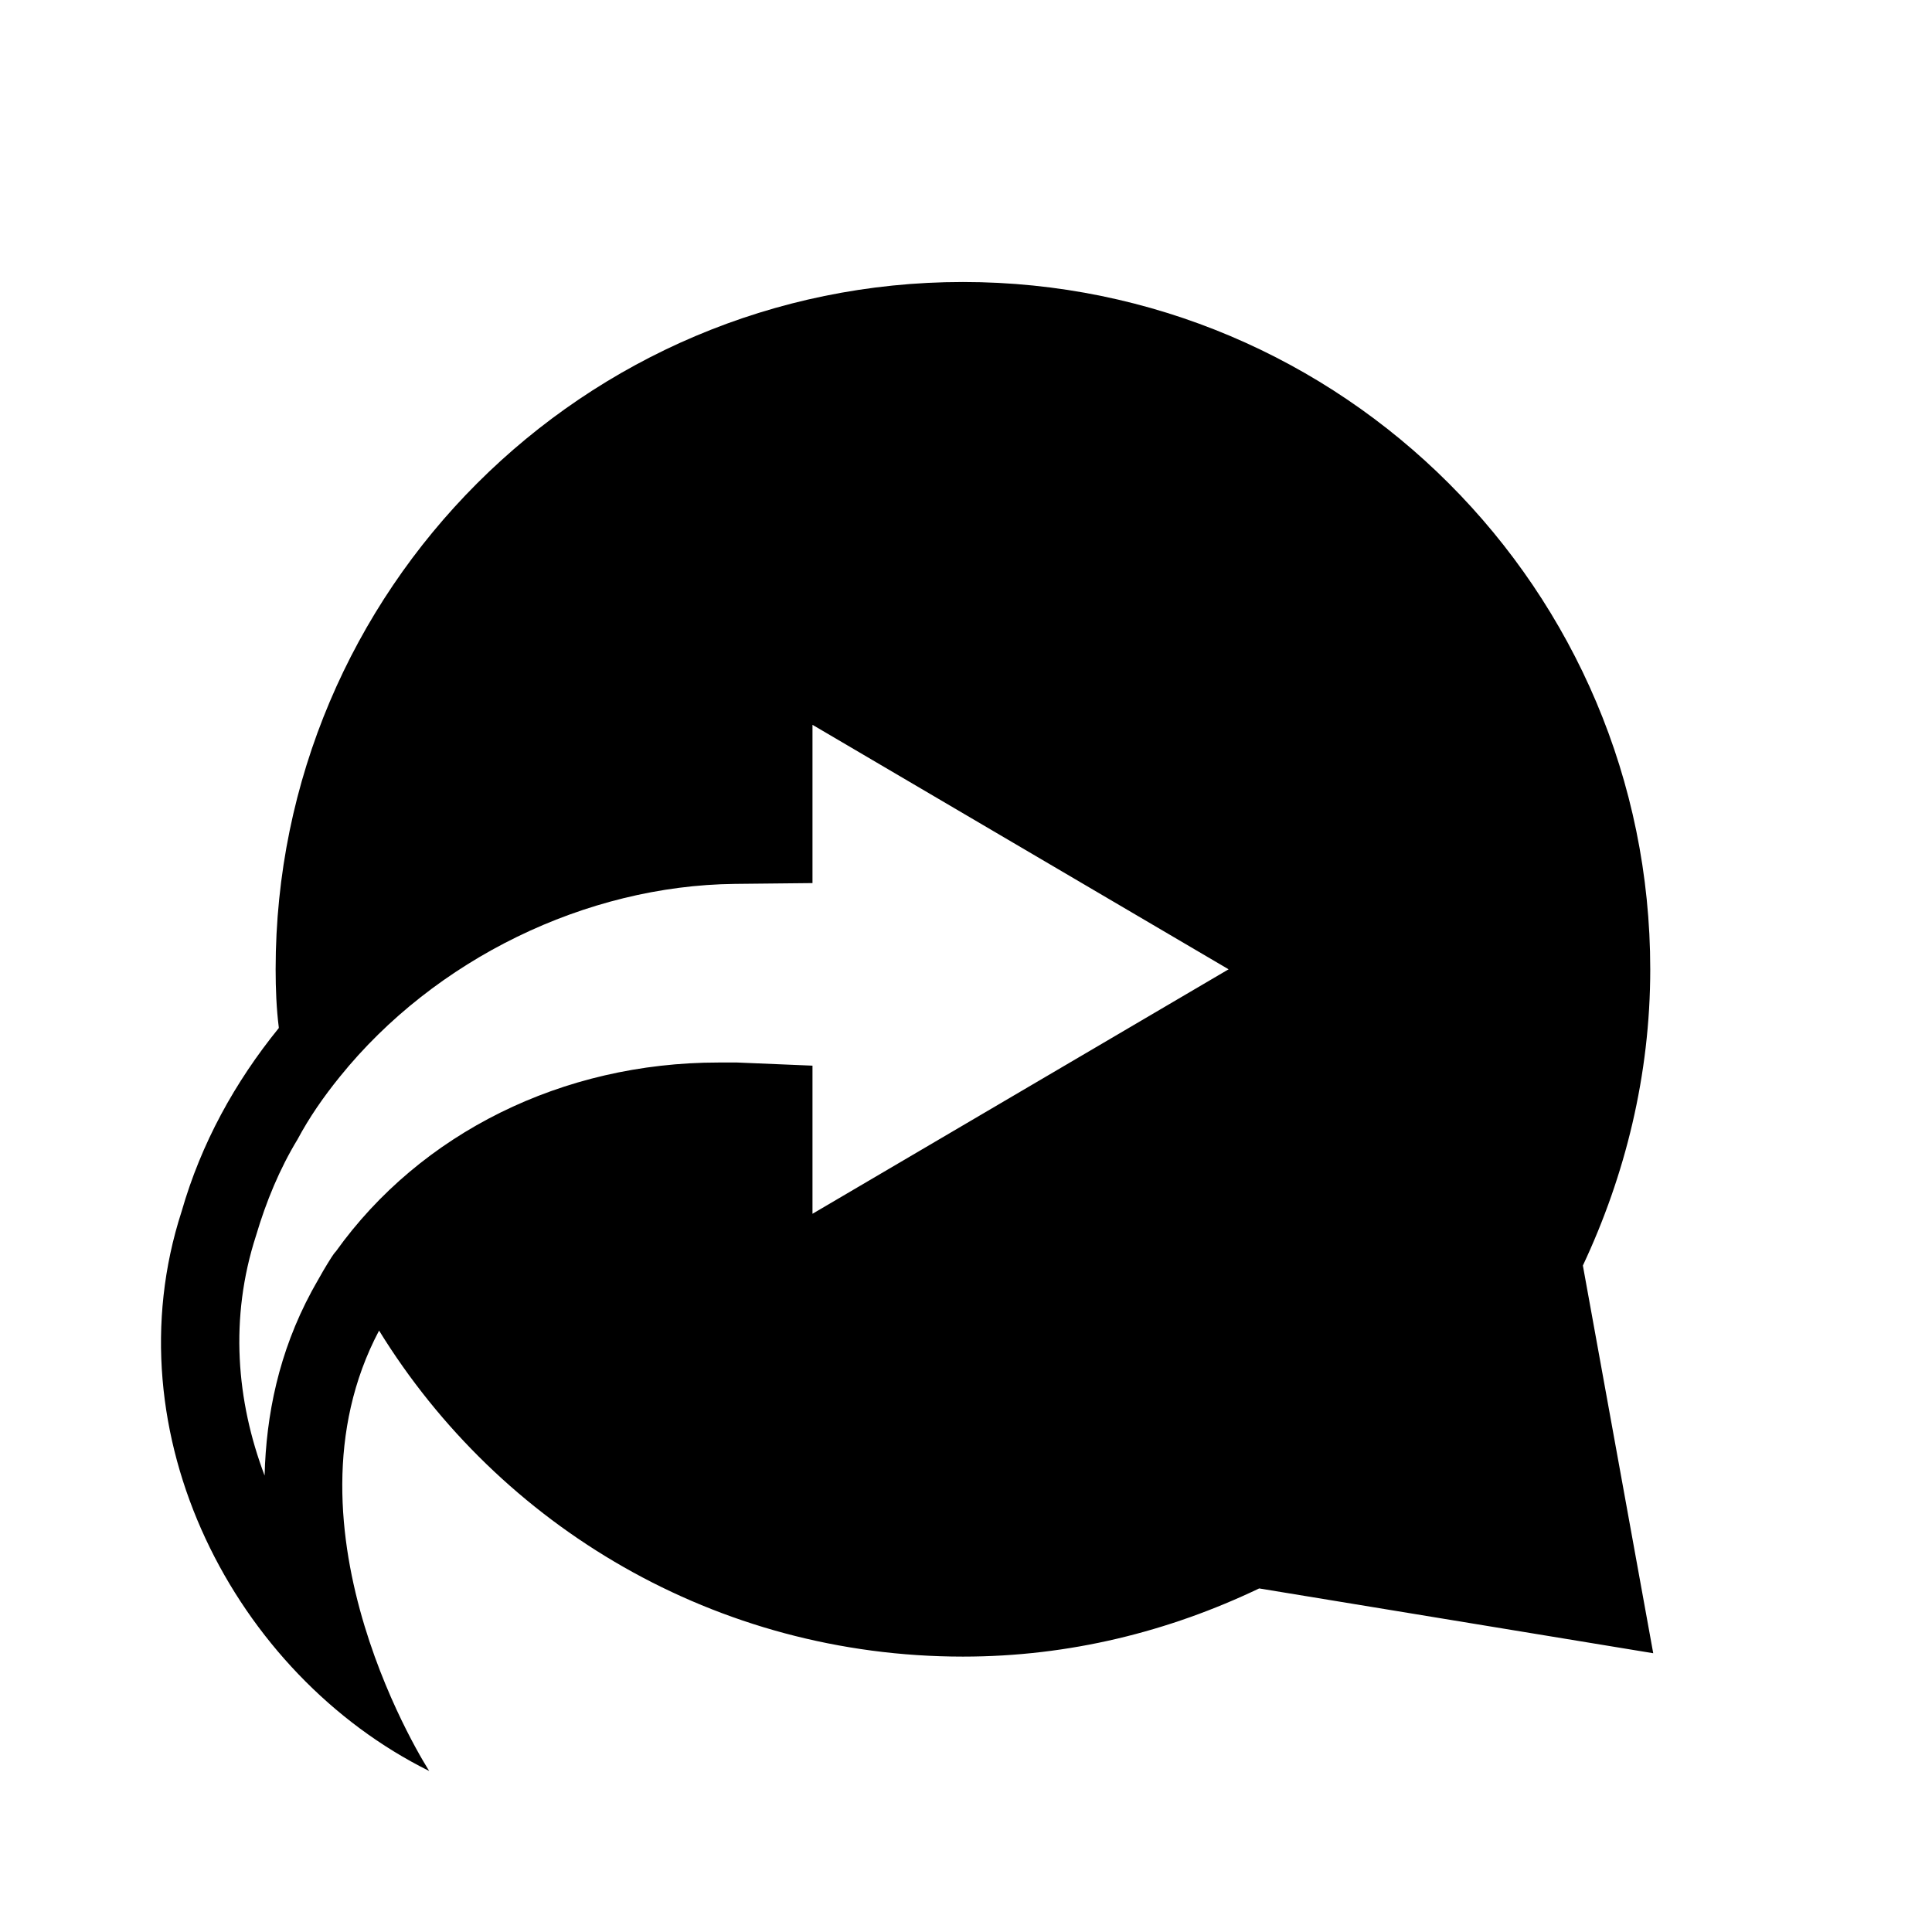 <svg width="24" height="24" viewBox="0 0 24 24" fill="none" xmlns="http://www.w3.org/2000/svg">
<path d="M20.5 12.041C20.5 7.329 16.674 3.503 11.962 3.503C7.25 3.503 3.424 7.329 3.424 12.041C3.424 12.284 3.434 12.528 3.463 12.761V12.771C2.918 13.443 2.499 14.202 2.256 15.049C1.36 17.814 2.918 20.803 5.332 22C5.332 22 3.395 19.011 4.709 16.529C6.208 18.963 8.895 20.579 11.962 20.579C13.286 20.579 14.522 20.267 15.642 19.732L20.537 20.537L19.663 15.721C20.189 14.601 20.5 13.355 20.5 12.041ZM10.093 15.078V13.238L9.158 13.199H8.924C6.987 13.199 5.225 14.075 4.173 15.545C4.154 15.564 4.134 15.594 4.115 15.623C4.047 15.73 3.979 15.847 3.92 15.954L3.871 16.042C3.462 16.801 3.306 17.58 3.287 18.33C2.937 17.405 2.849 16.373 3.18 15.351C3.307 14.923 3.472 14.524 3.696 14.154C3.842 13.881 4.017 13.628 4.222 13.375C5.4 11.915 7.279 11 9.129 10.98L10.093 10.97V9.004L15.262 12.041L10.093 15.078Z" fill="currentColor"/>
</svg>
